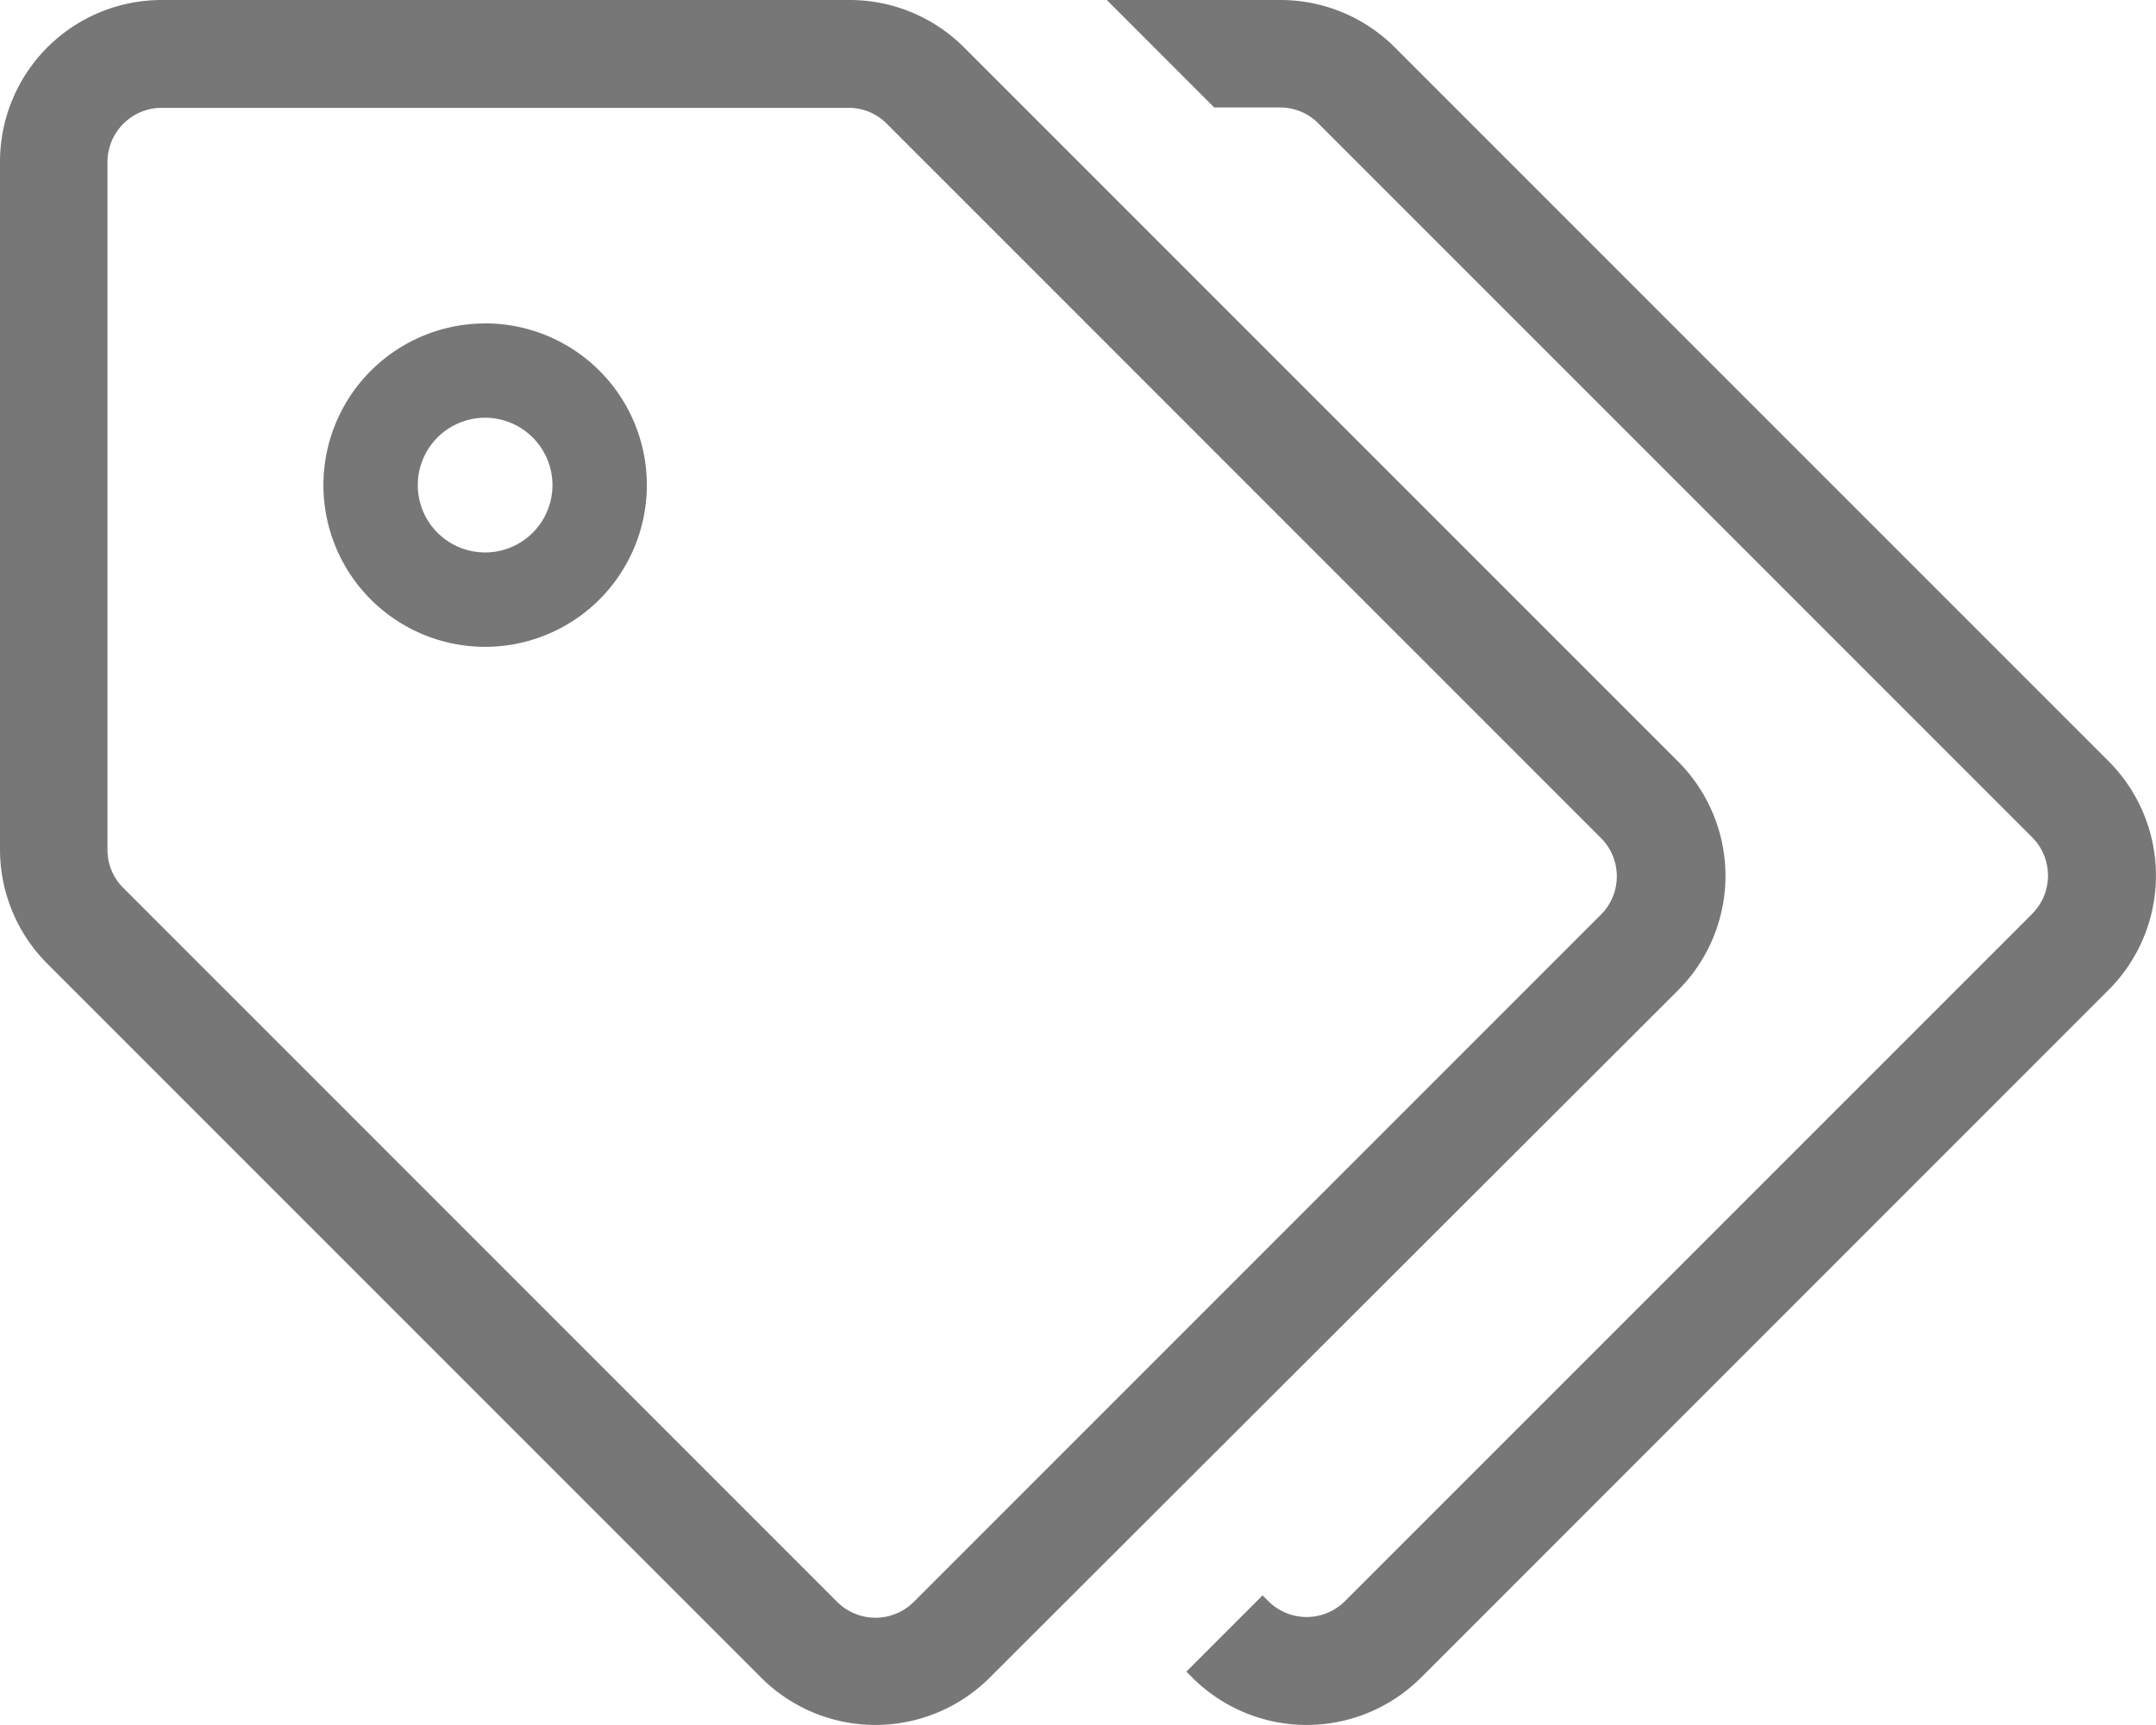 <svg xmlns="http://www.w3.org/2000/svg" width="23.852" height="19.081"><path d="M23.328 10.95l-7.607 7.607a1.789 1.789 0 01-2.53 0l-.066-.066.843-.843.066.066a.6.6 0 00.843 0l7.607-7.607a.6.6 0 000-.843l-7.9-7.9a.592.592 0 00-.422-.175h-.729L12.245 0h1.921a1.789 1.789 0 011.265.524l7.9 7.9a1.789 1.789 0 01-.003 2.526zM9.4 1.193H1.789a.6.6 0 00-.6.6V9.4a.592.592 0 00.175.422l7.9 7.9a.6.6 0 00.843 0l7.607-7.607a.6.6 0 000-.843l-7.9-7.9a.592.592 0 00-.414-.179M9.4 0a1.789 1.789 0 011.265.524l7.9 7.9a1.789 1.789 0 010 2.53l-7.615 7.603a1.789 1.789 0 01-2.53 0l-7.9-7.9A1.789 1.789 0 010 9.4V1.789A1.789 1.789 0 011.789 0zM5.367 4.621a.745.745 0 10.745.745.746.746 0 00-.745-.745m0-1.044a1.789 1.789 0 11-1.789 1.79 1.789 1.789 0 011.789-1.789z" fill="#777"/></svg>
